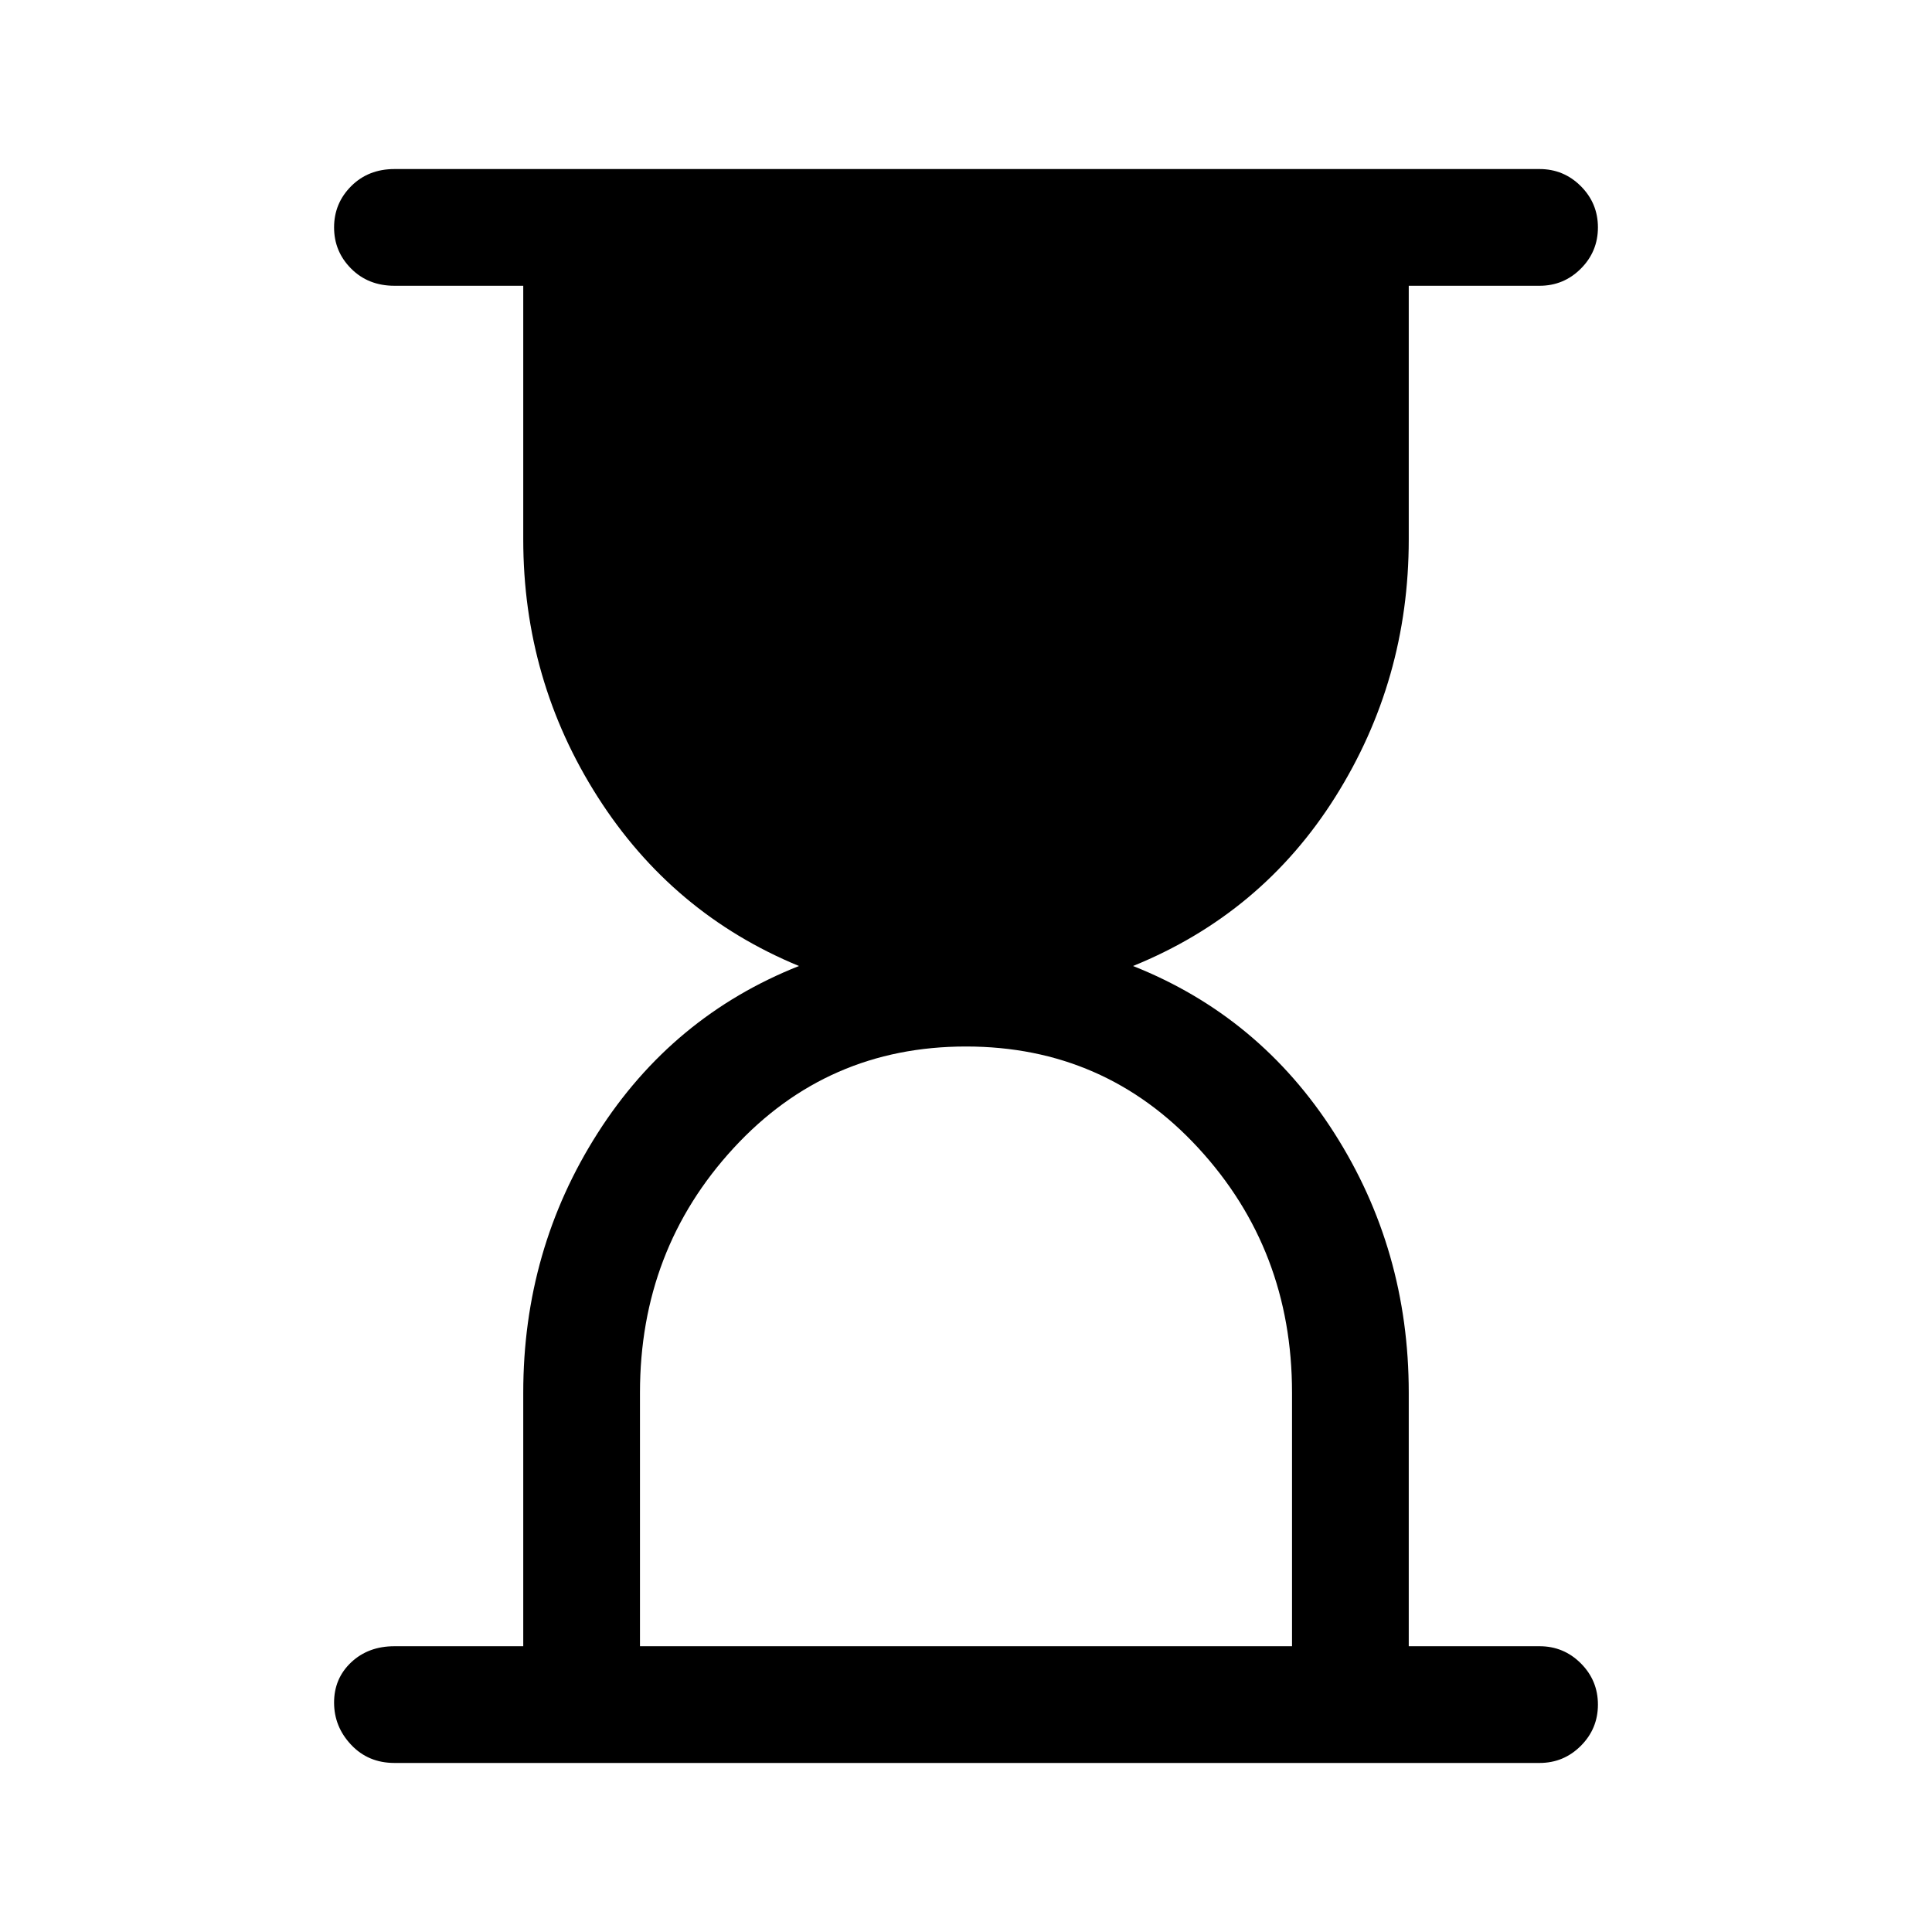 <svg xmlns="http://www.w3.org/2000/svg" height="48" width="48"><path d="M15.9 40.9h16.2v-6.3q0-3.55-2.325-6.075Q27.45 26 24 26t-5.775 2.525Q15.9 31.05 15.9 34.6Zm22.35 2.9H9.8q-.65 0-1.075-.45Q8.3 42.9 8.3 42.3q0-.6.425-1t1.075-.4H13v-6.3q0-3.55 1.85-6.45 1.85-2.9 5-4.15-3.15-1.3-5-4.2Q13 16.9 13 13.4V7.1H9.8q-.65 0-1.075-.425Q8.3 6.25 8.3 5.65q0-.6.425-1.025Q9.15 4.2 9.8 4.2h28.45q.6 0 1.025.425.425.425.425 1.025 0 .6-.425 1.025-.425.425-1.025.425H35v6.3q0 3.5-1.825 6.4-1.825 2.9-5.025 4.2 3.15 1.25 5 4.15Q35 31.05 35 34.6v6.3h3.25q.6 0 1.025.425.425.425.425 1.025 0 .6-.425 1.025-.425.425-1.025.425Z"/></svg>